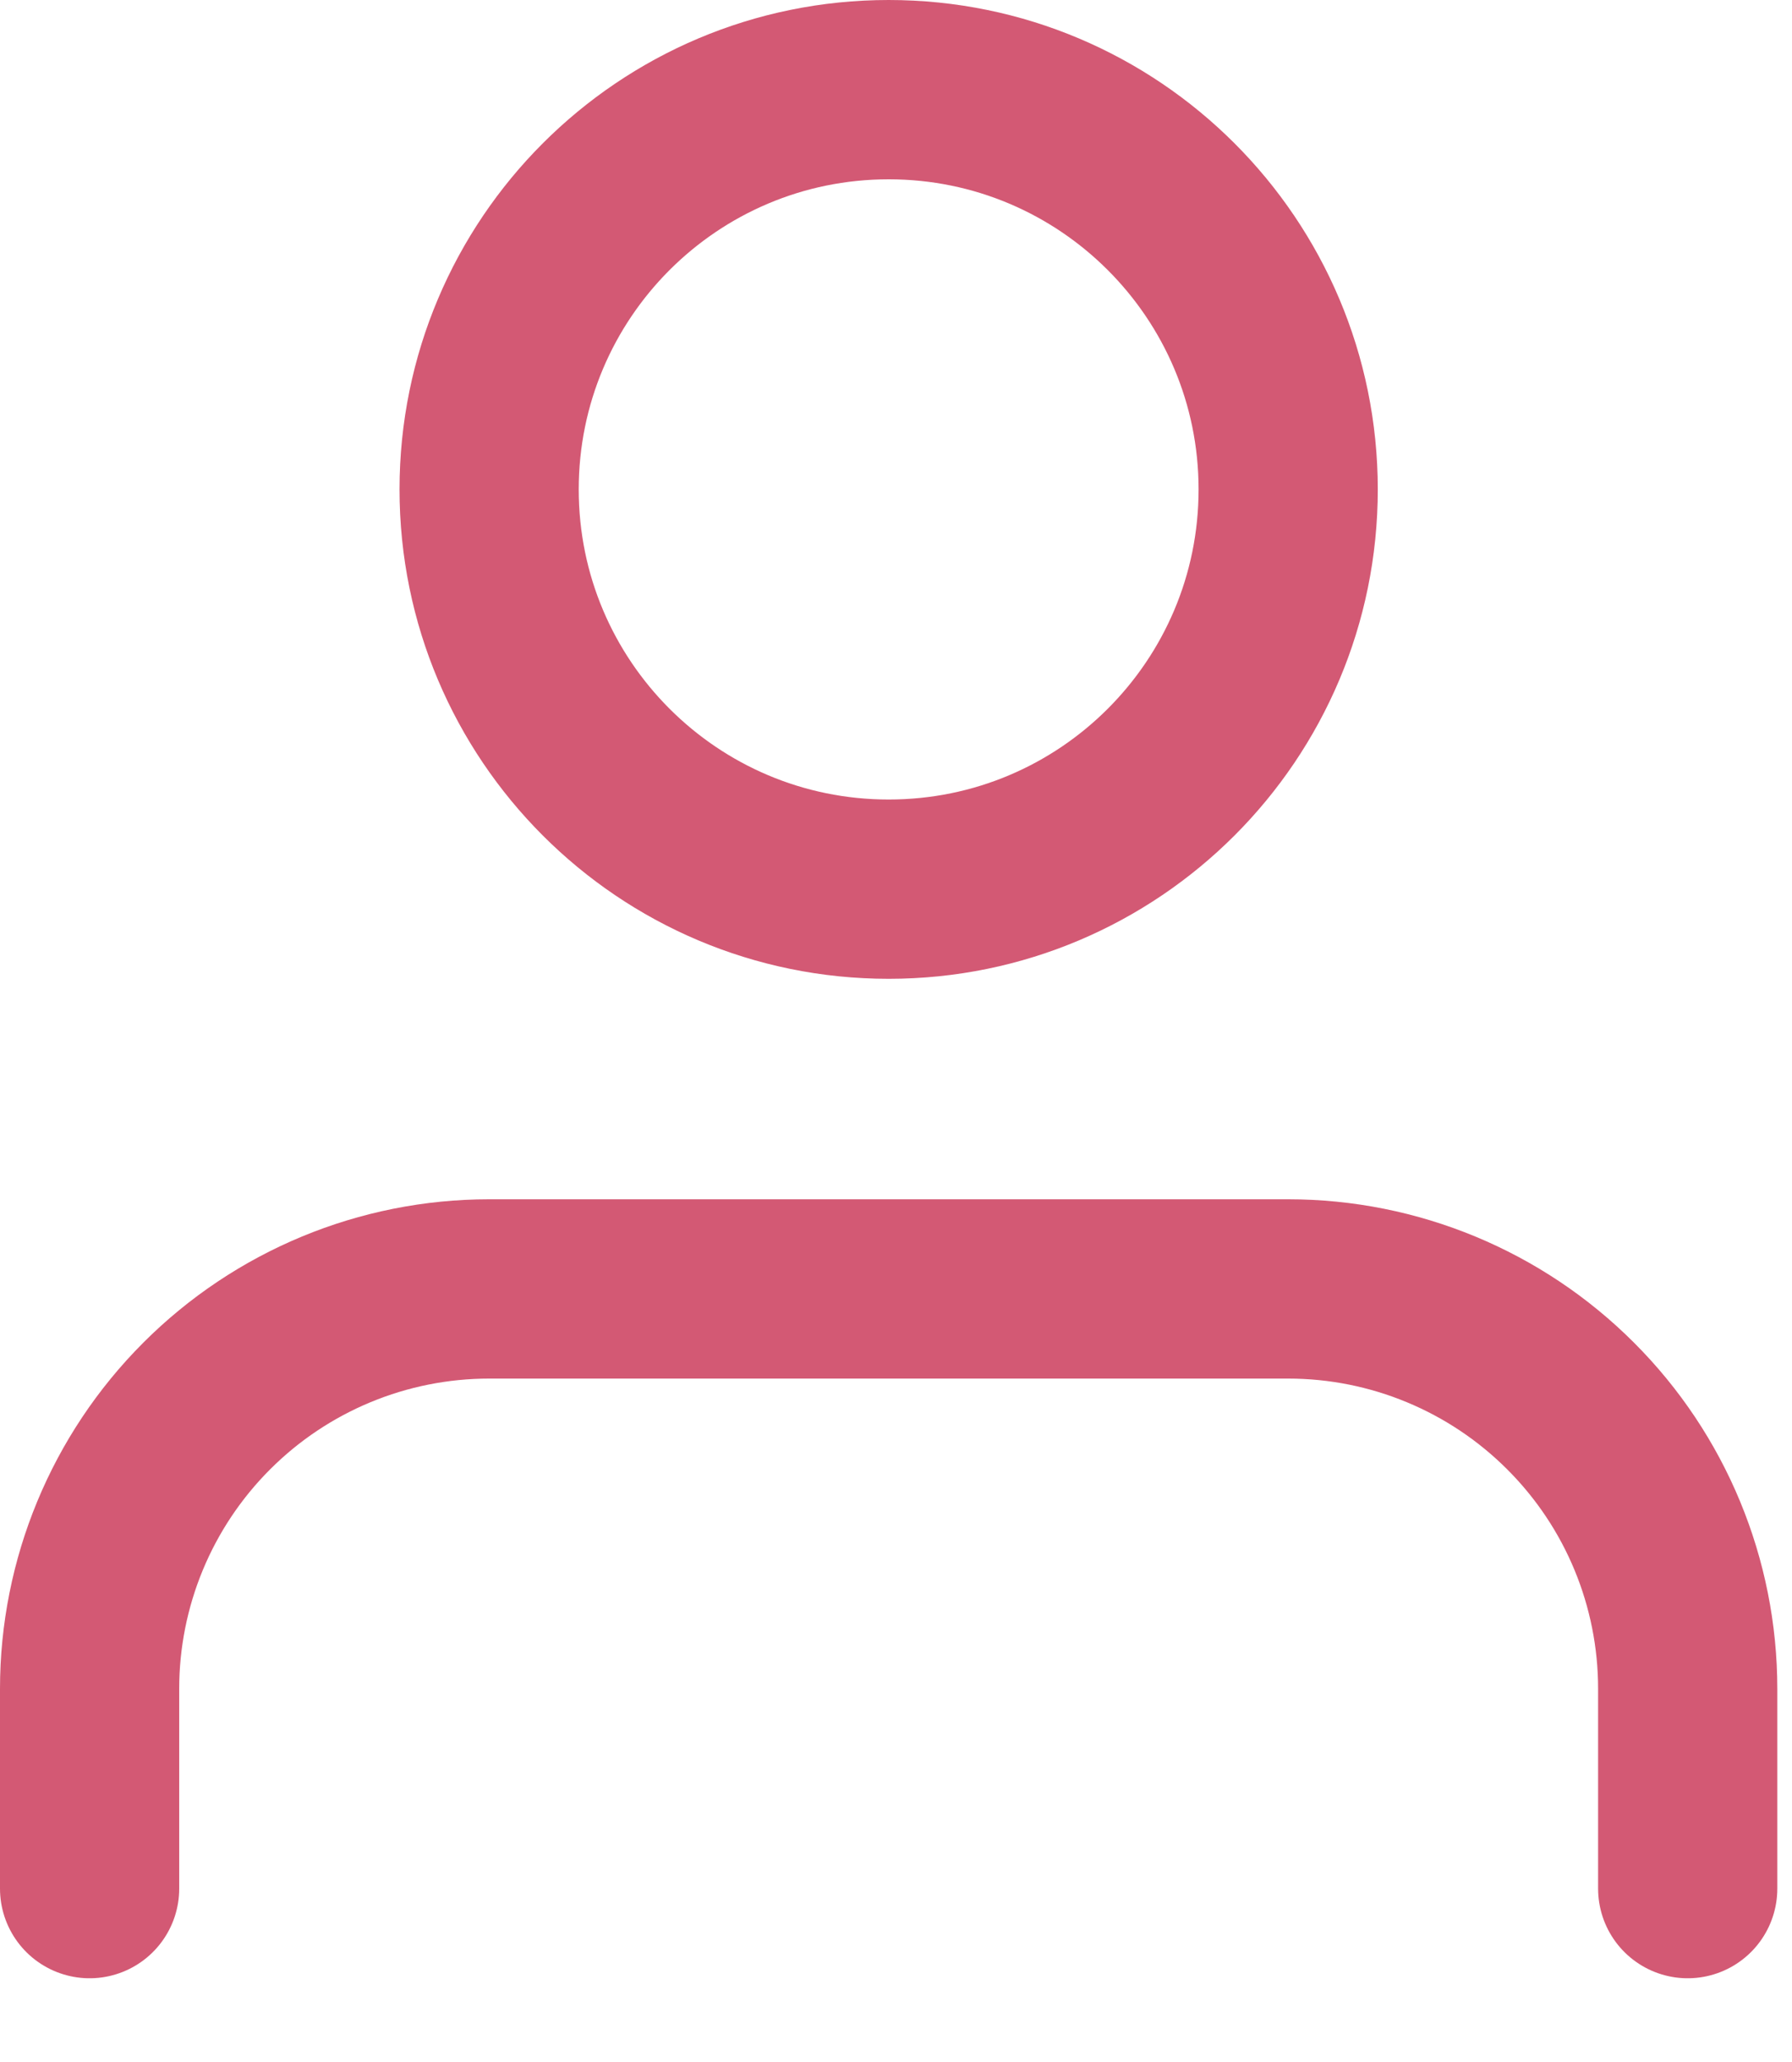 <svg width="20" height="23" viewBox="0 0 20 23" fill="none" xmlns="http://www.w3.org/2000/svg">
<g opacity="0.7">
<path d="M18.836 21.066V18.837C18.836 17.654 18.367 16.52 17.53 15.684C16.694 14.847 15.56 14.377 14.377 14.377H5.459C4.276 14.377 3.142 14.847 2.306 15.684C1.47 16.52 1 17.654 1 18.837V21.066" stroke="#C11239" stroke-width="2" stroke-linecap="round" stroke-linejoin="round"/>
<path d="M9.918 9.918C12.381 9.918 14.377 7.922 14.377 5.459C14.377 2.996 12.381 1 9.918 1C7.455 1 5.459 2.996 5.459 5.459C5.459 7.922 7.455 9.918 9.918 9.918Z" stroke="#C11239" stroke-width="2" stroke-linecap="round" stroke-linejoin="round"/>
</g>
</svg>

